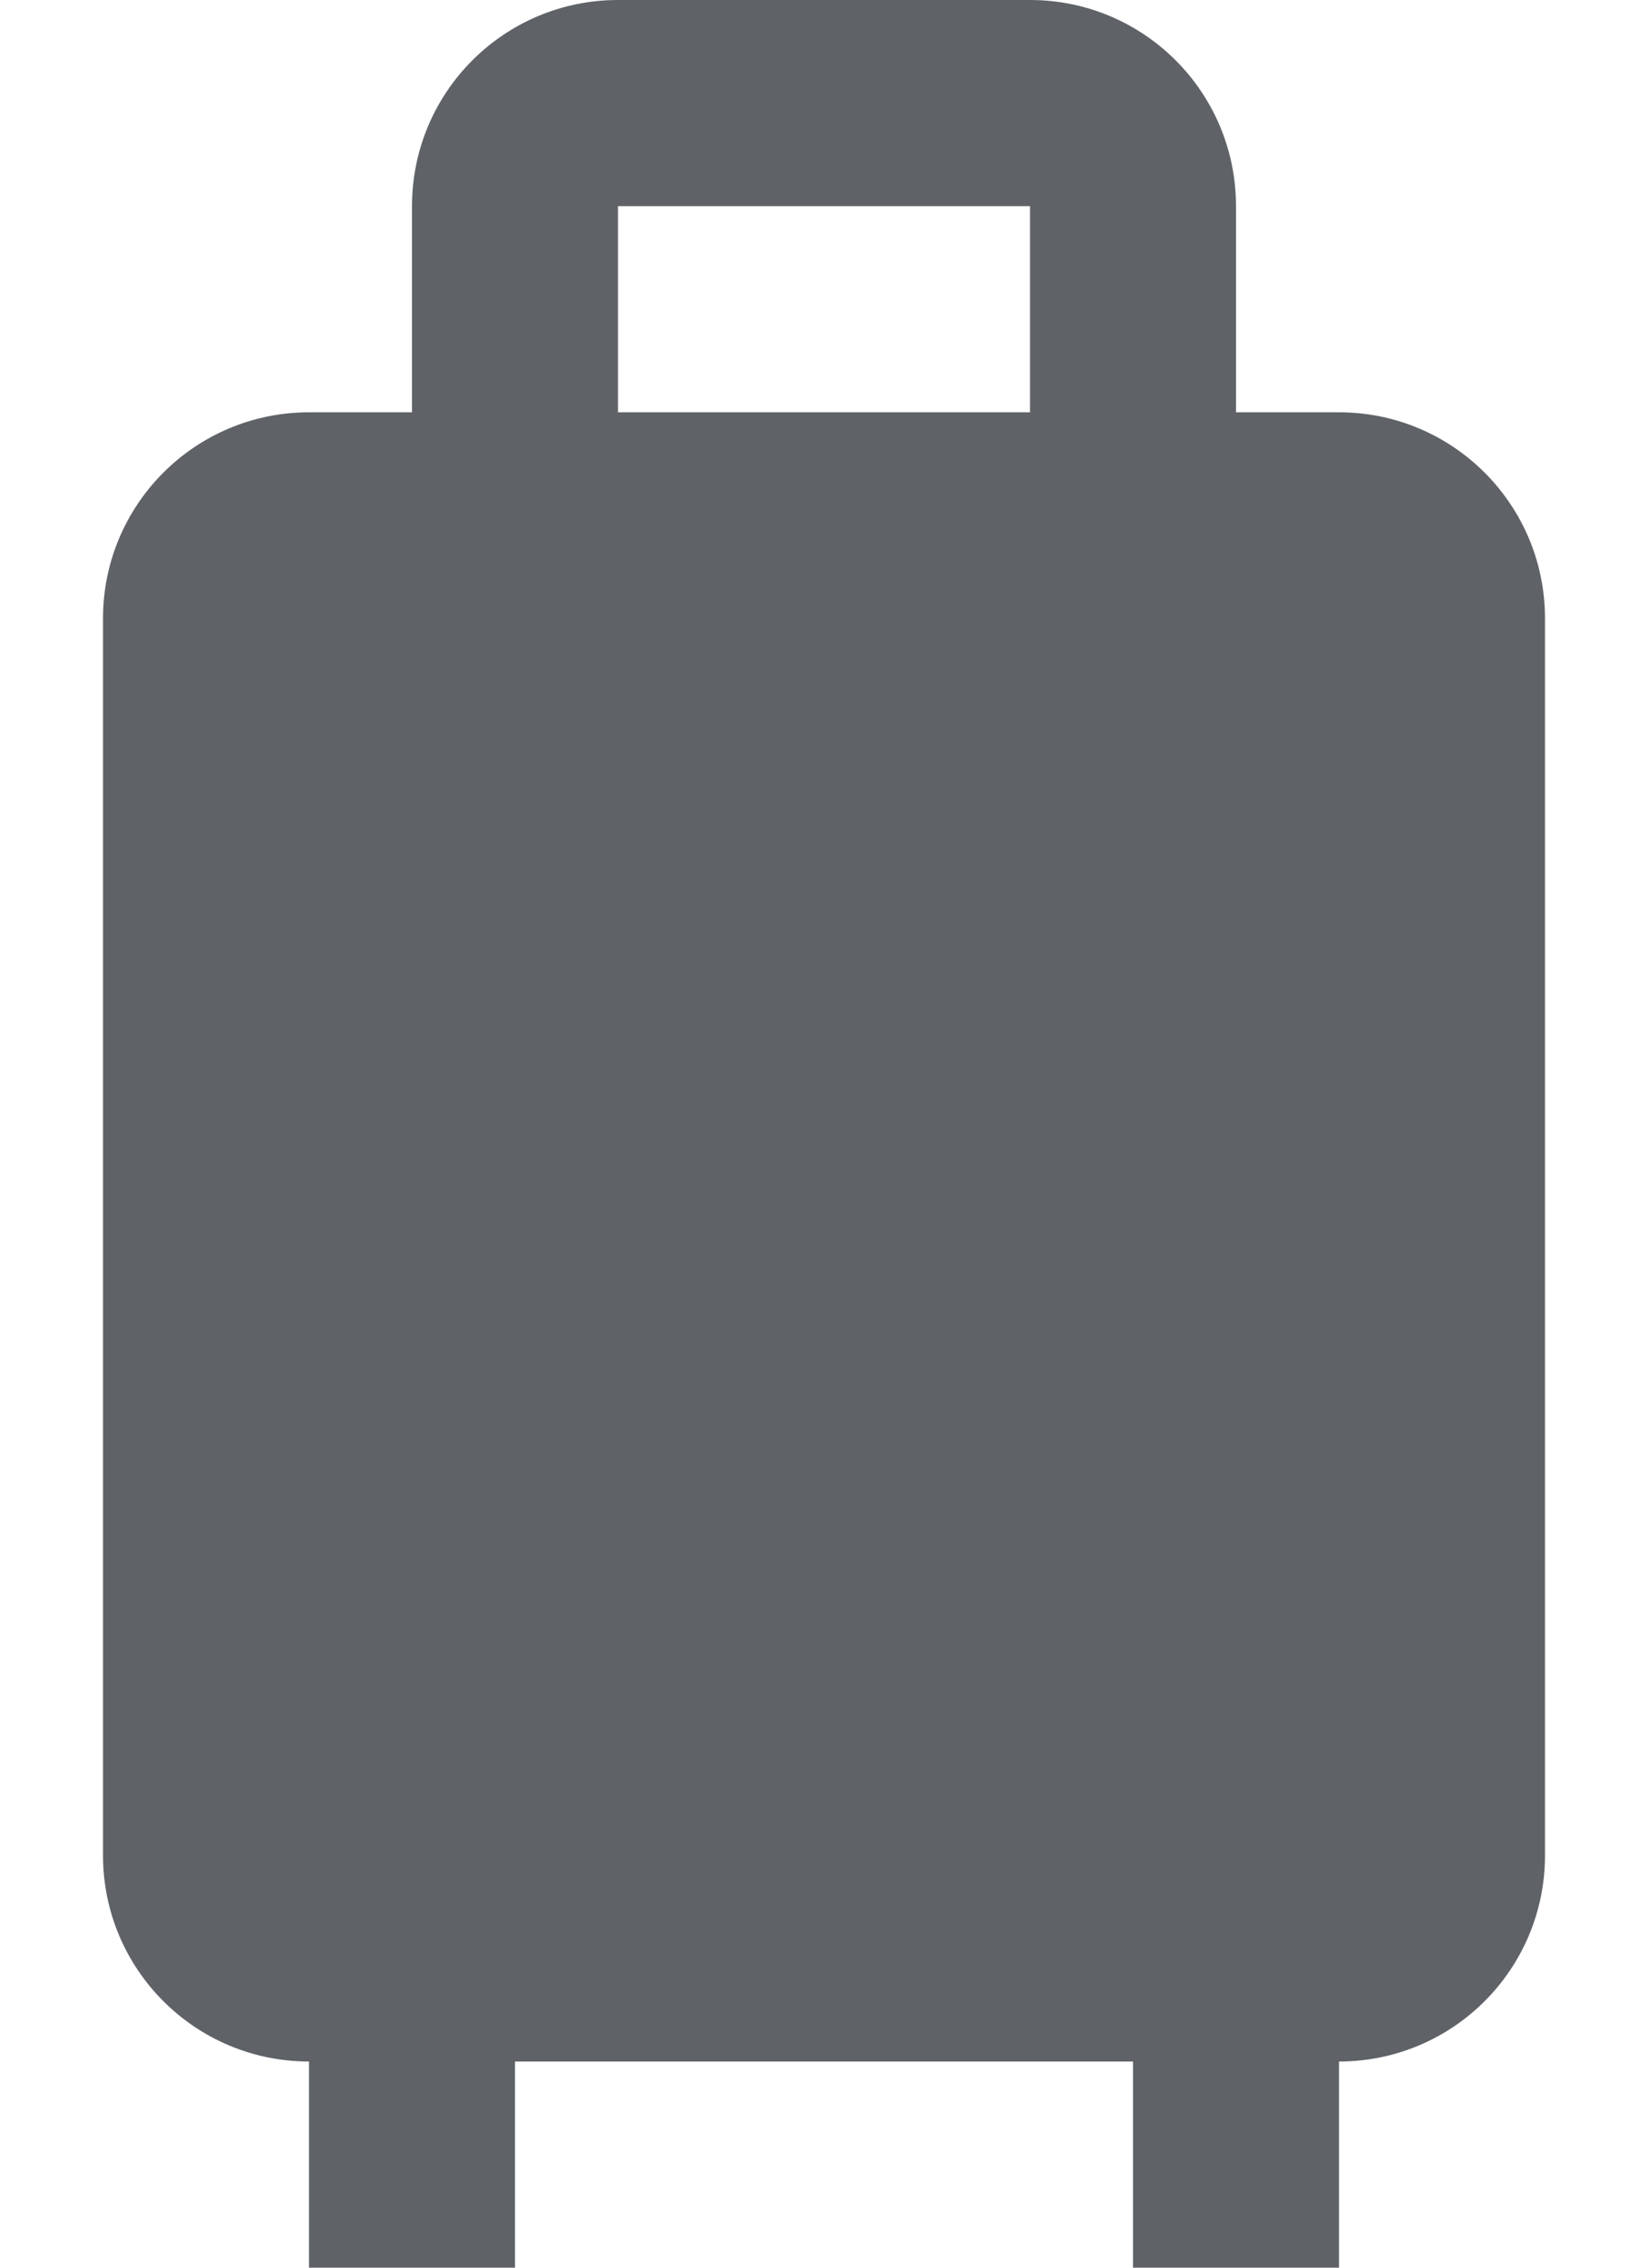 <svg width="16" height="22" viewBox="0 0 16 22" fill="none" xmlns="http://www.w3.org/2000/svg">
<path fill-rule="evenodd" clip-rule="evenodd" d="M6 0C4.895 0 4 0.895 4 2V4H3C1.895 4 1 4.895 1 6V18C1 19.105 1.895 20 3 20L3 22H5V20H11V22H13V20C14.105 20 15 19.105 15 18V6C15 4.895 14.105 4 13 4H12V2C12 0.895 11.105 0 10 0H6ZM10 2H6V4H10V2Z" fill="#5F6368"/>
</svg>
